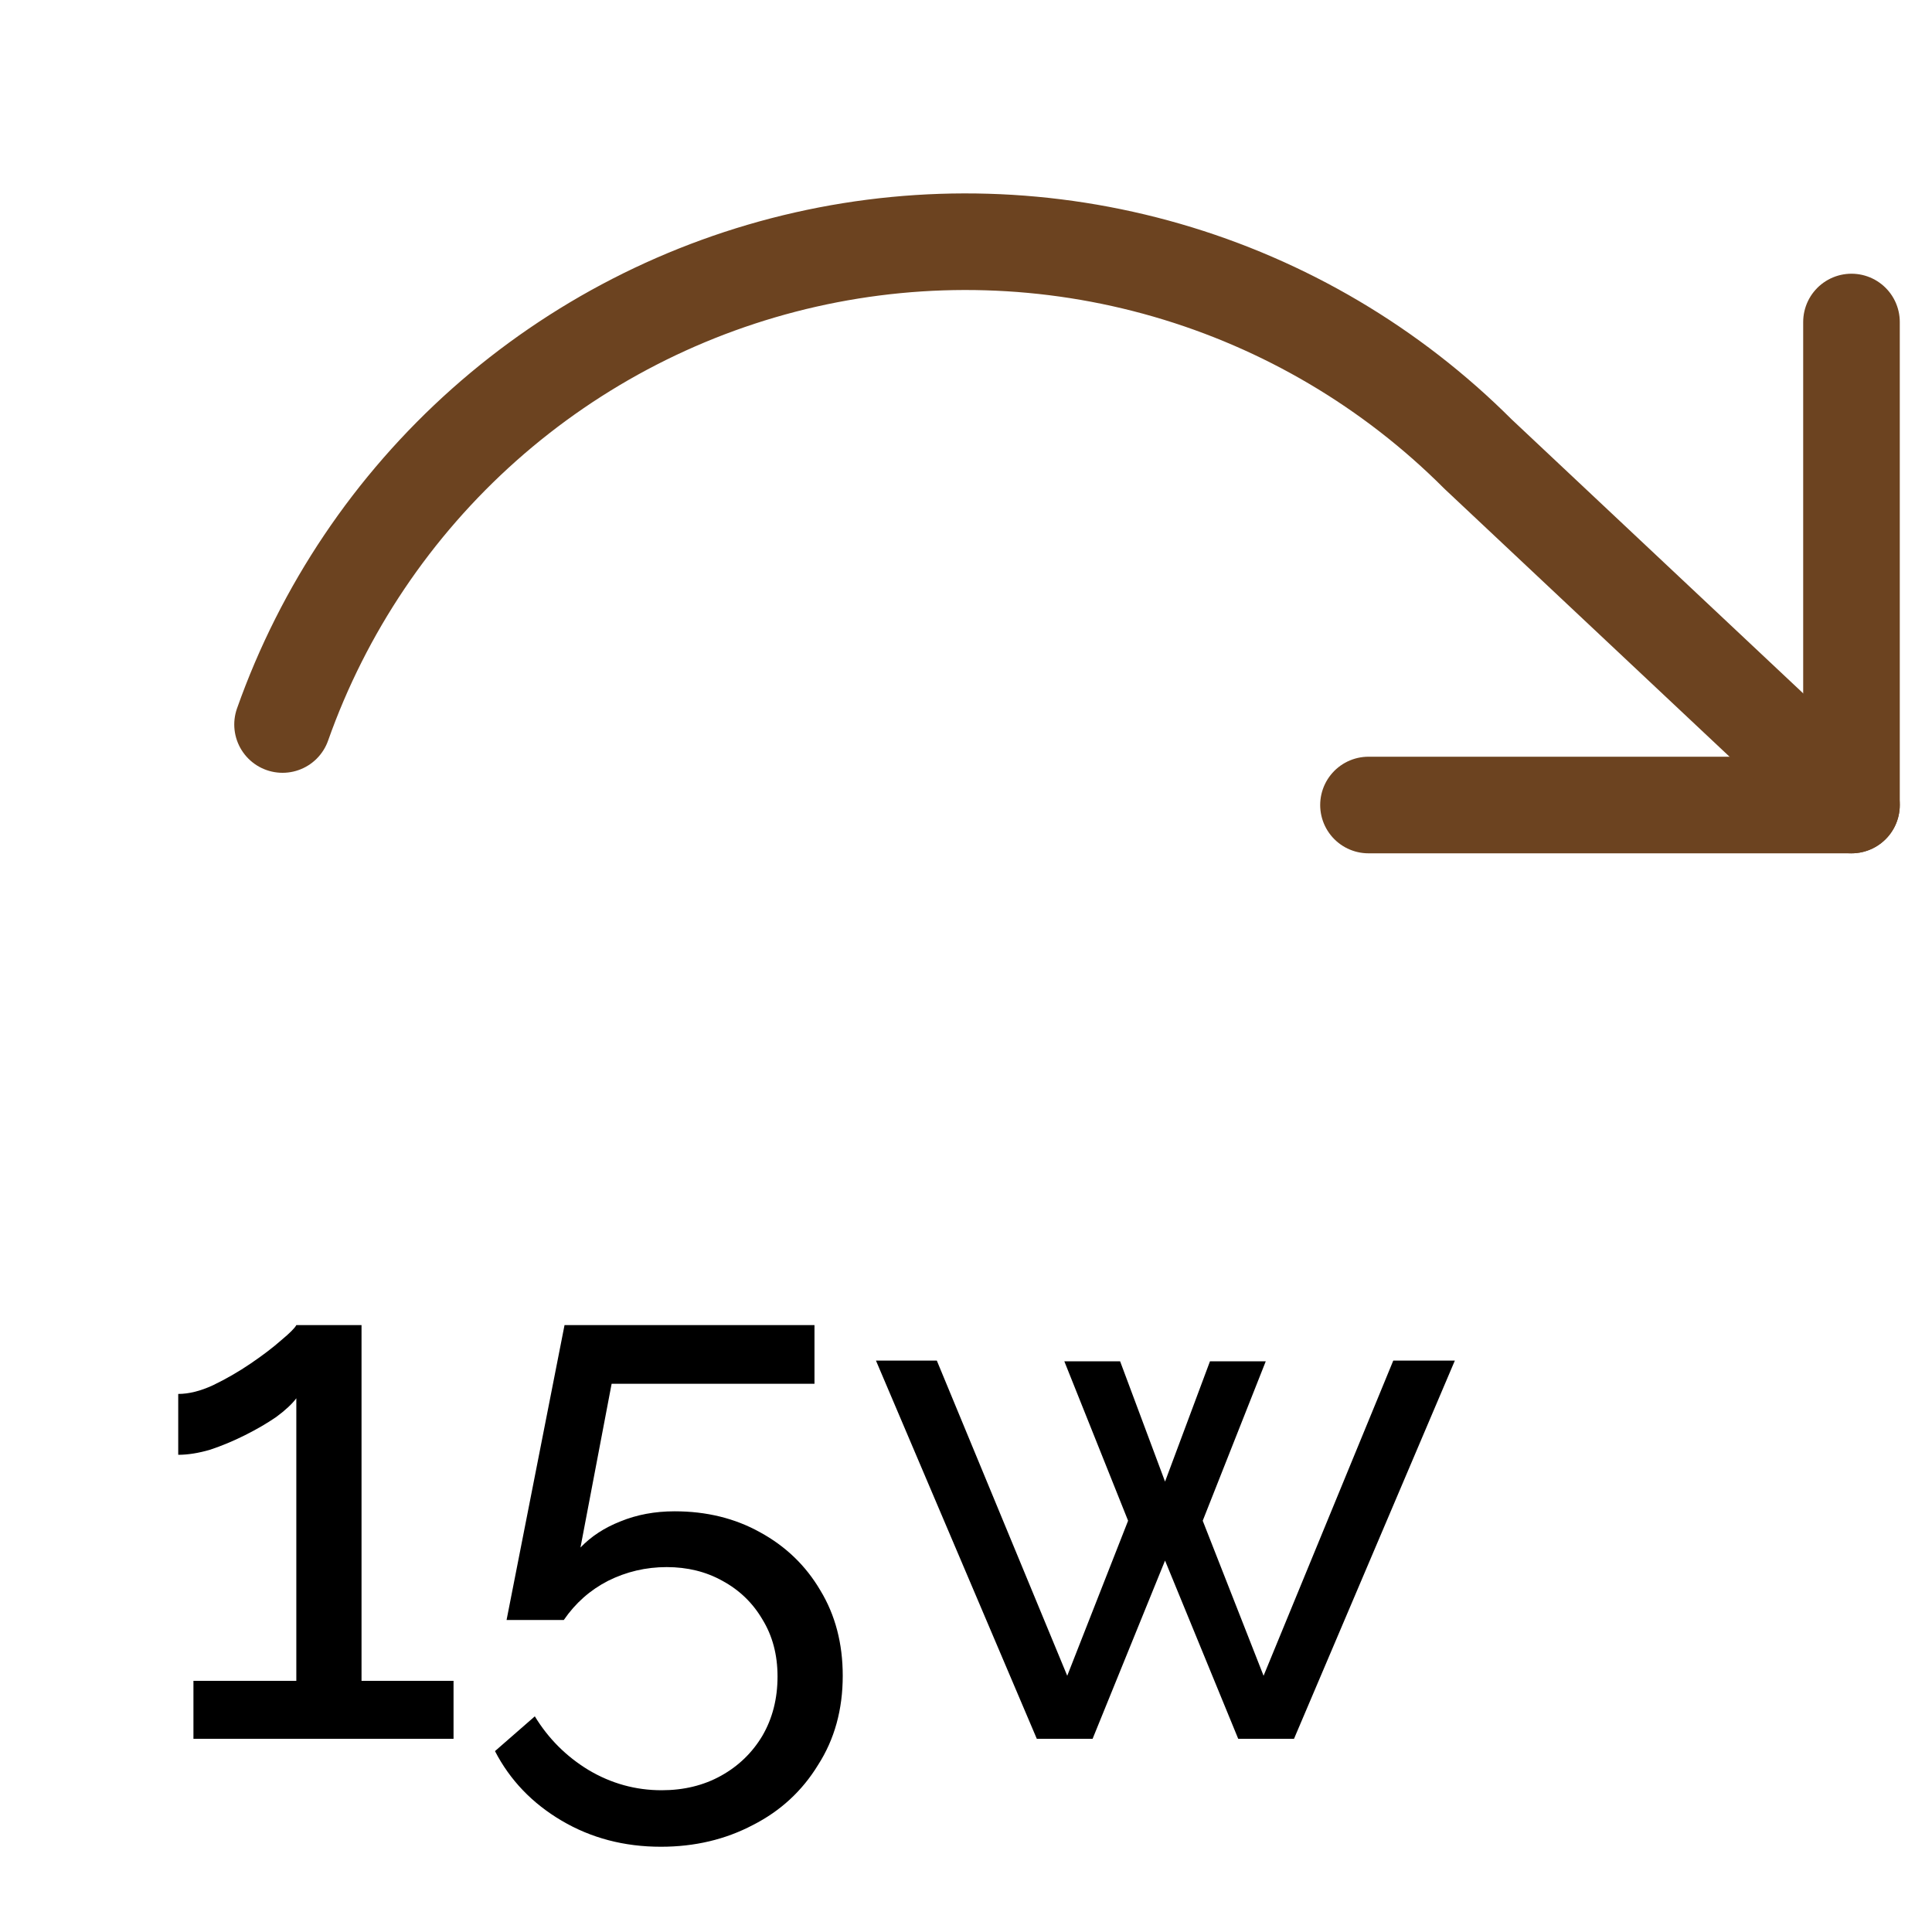 <svg width="40" height="40" viewBox="0 0 40 40" fill="none" xmlns="http://www.w3.org/2000/svg">
<path d="M9.39 34.8V36H4.005V34.8H6.135V28.95C6.045 29.07 5.905 29.2 5.715 29.34C5.525 29.47 5.31 29.595 5.07 29.715C4.83 29.835 4.59 29.935 4.35 30.015C4.11 30.085 3.89 30.12 3.69 30.12V28.86C3.91 28.86 4.15 28.8 4.41 28.68C4.68 28.55 4.94 28.4 5.19 28.23C5.44 28.06 5.65 27.9 5.82 27.75C6 27.6 6.105 27.495 6.135 27.435H7.485V34.8H9.39ZM13.683 38.235C12.923 38.235 12.238 38.055 11.628 37.695C11.018 37.335 10.558 36.855 10.248 36.255L11.073 35.535C11.353 35.995 11.723 36.365 12.183 36.645C12.653 36.925 13.158 37.065 13.698 37.065C14.158 37.065 14.568 36.965 14.928 36.765C15.288 36.565 15.573 36.29 15.783 35.94C15.993 35.58 16.098 35.17 16.098 34.71C16.098 34.26 15.993 33.865 15.783 33.525C15.583 33.185 15.308 32.92 14.958 32.73C14.618 32.54 14.233 32.445 13.803 32.445C13.373 32.445 12.968 32.54 12.588 32.73C12.218 32.92 11.913 33.19 11.673 33.54H10.488L11.688 27.435H16.863V28.65H12.663L12.018 32.04C12.238 31.81 12.513 31.63 12.843 31.5C13.183 31.36 13.558 31.29 13.968 31.29C14.628 31.29 15.218 31.435 15.738 31.725C16.268 32.015 16.683 32.415 16.983 32.925C17.293 33.435 17.448 34.025 17.448 34.695C17.448 35.395 17.278 36.01 16.938 36.54C16.608 37.08 16.158 37.495 15.588 37.785C15.018 38.085 14.383 38.235 13.683 38.235ZM28.846 28.17H30.121L26.791 36H25.636L24.121 32.31L22.621 36H21.466L18.136 28.17H19.396L22.096 34.695L23.356 31.485L22.036 28.185H23.191L24.121 30.675L25.051 28.185H26.206L24.901 31.485L26.161 34.695L28.846 28.17Z" fill="black"/>
<path d="M38.333 6.667V16.667H28.333" stroke="#6C4320" stroke-width="2" stroke-linecap="round" stroke-linejoin="round"/>
<path d="M5.85 15C6.695 12.611 8.132 10.476 10.026 8.792C11.92 7.109 14.209 5.933 16.68 5.374C19.152 4.815 21.725 4.891 24.159 5.595C26.593 6.299 28.809 7.608 30.6 9.4L38.333 16.667" stroke="#6C4320" stroke-width="2" stroke-linecap="round" stroke-linejoin="round"/>
</svg>
